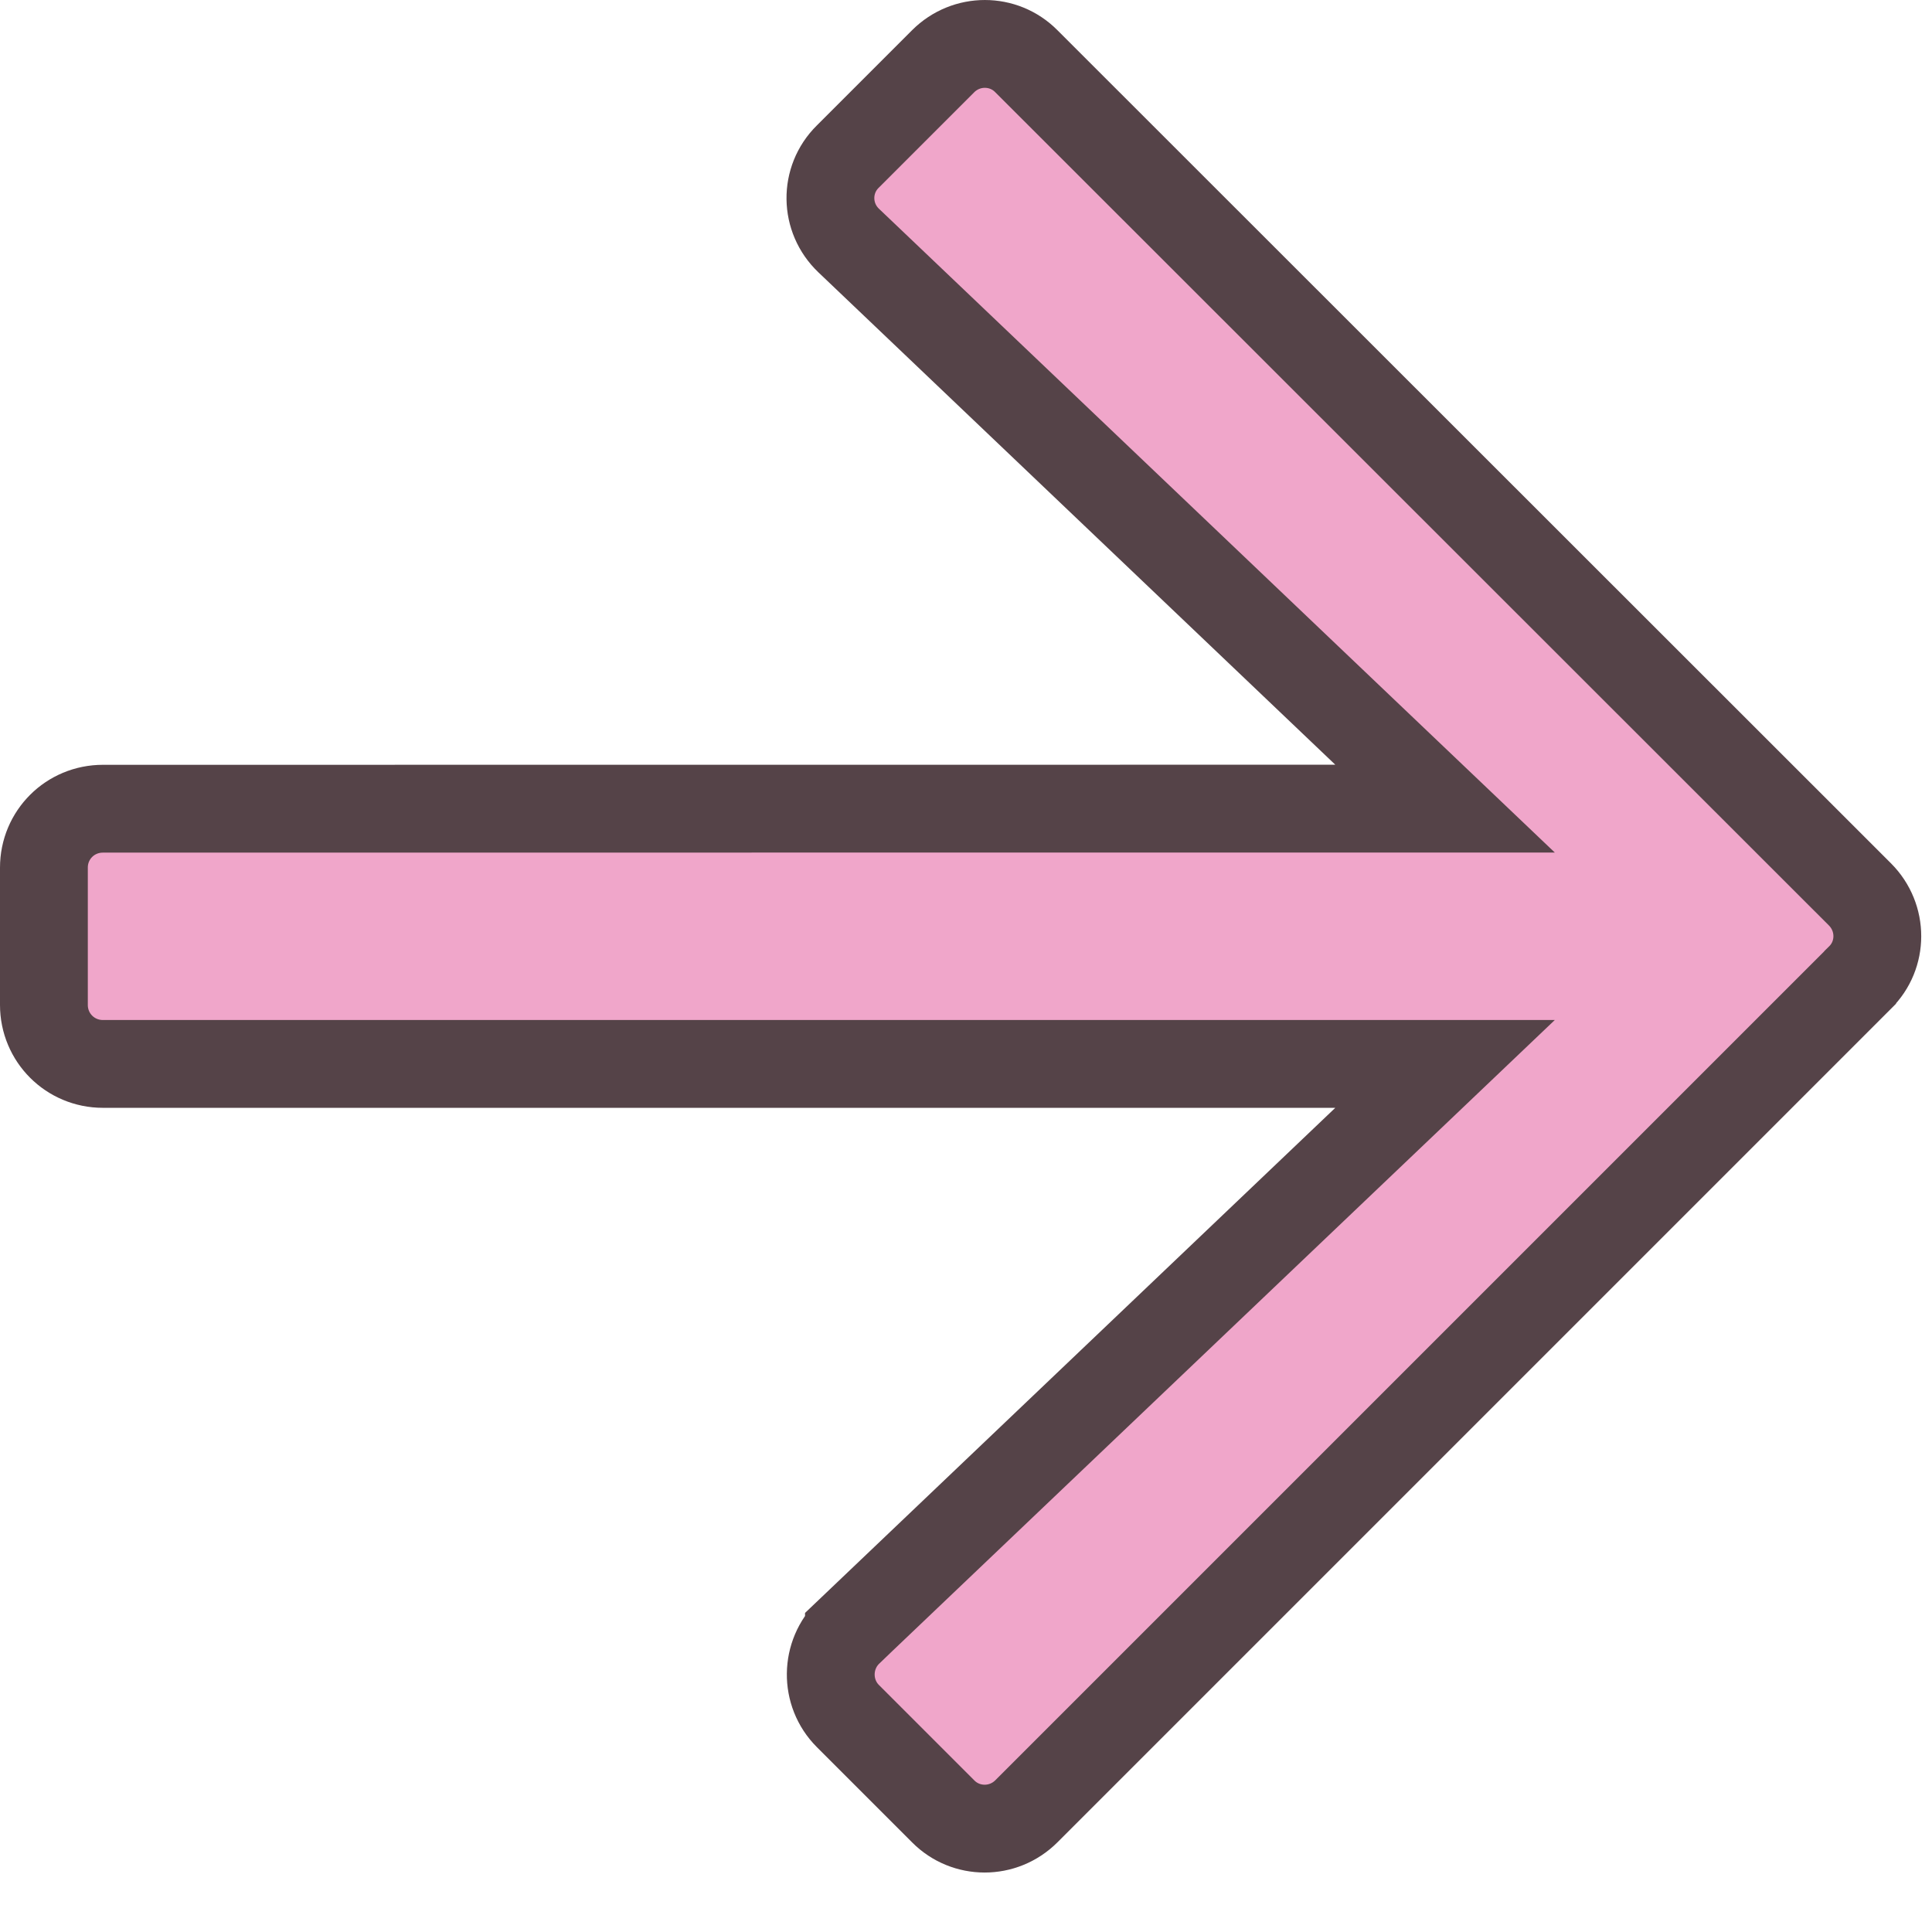 <svg width="22" height="22" viewBox="0 0 22 22" fill="none" xmlns="http://www.w3.org/2000/svg">
<path d="M9.653 1.784L9.655 1.782L10.739 0.698C11.004 0.433 11.428 0.436 11.686 0.696L11.688 0.698L21.18 10.185C21.18 10.185 21.18 10.185 21.18 10.185C21.444 10.45 21.442 10.874 21.181 11.131L21.18 11.133L11.688 20.625C11.423 20.89 10.999 20.887 10.741 20.627L10.739 20.625L9.655 19.541C9.391 19.277 9.395 18.843 9.667 18.582C9.667 18.581 9.667 18.581 9.667 18.581L15.55 12.977L16.455 12.115L15.205 12.115L1.172 12.115C0.799 12.115 0.5 11.816 0.5 11.443L0.5 9.88C0.5 9.507 0.799 9.209 1.172 9.209L15.205 9.208L16.455 9.208L15.55 8.346L9.666 2.741L9.665 2.74C9.391 2.48 9.386 2.048 9.653 1.784Z" fill="#F0A6CA" stroke="#554348"/>
</svg>
